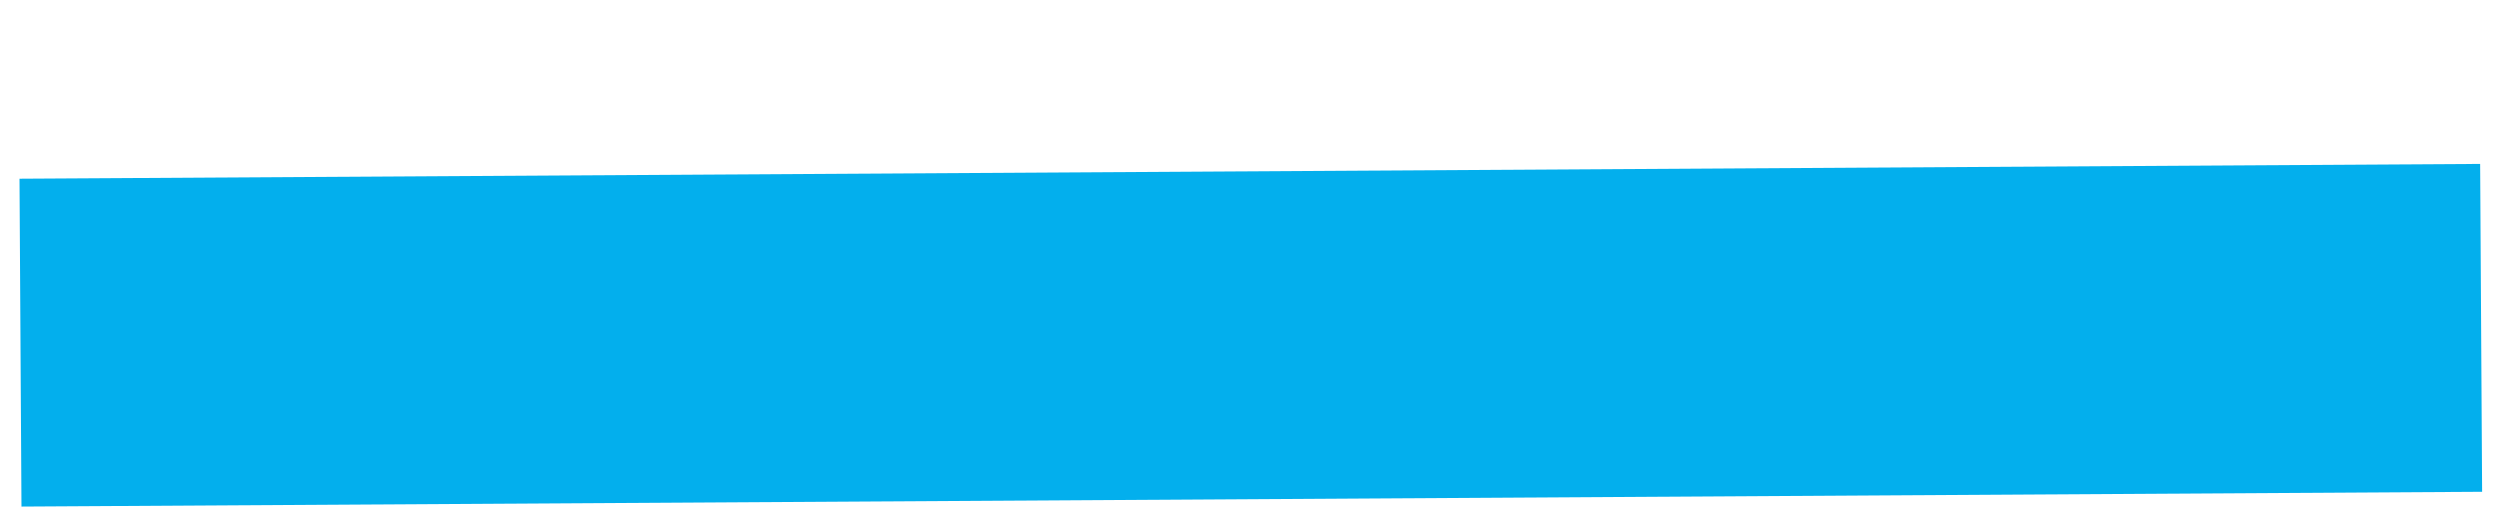 <svg width="122" height="25" viewBox="0 0 122 25" fill="none" xmlns="http://www.w3.org/2000/svg">
<g filter="url(#filter0_d_780_79)">
<path d="M1 8.721L121.079 7.999" stroke="#03AFED" stroke-width="16"/>
</g>
<defs>
<filter id="filter0_d_780_79" x="0.952" y="0" width="120.175" height="24.721" filterUnits="userSpaceOnUse" color-interpolation-filters="sRGB">
<feFlood flood-opacity="0" result="BackgroundImageFix"/>
<feColorMatrix in="SourceAlpha" type="matrix" values="0 0 0 0 0 0 0 0 0 0 0 0 0 0 0 0 0 0 127 0" result="hardAlpha"/>
<feOffset dy="8"/>
<feComposite in2="hardAlpha" operator="out"/>
<feColorMatrix type="matrix" values="0 0 0 0 0 0 0 0 0 0 0 0 0 0 0 0 0 0 0.1 0"/>
<feBlend mode="normal" in2="BackgroundImageFix" result="effect1_dropShadow_780_79"/>
<feBlend mode="normal" in="SourceGraphic" in2="effect1_dropShadow_780_79" result="shape"/>
</filter>
</defs>
</svg>
